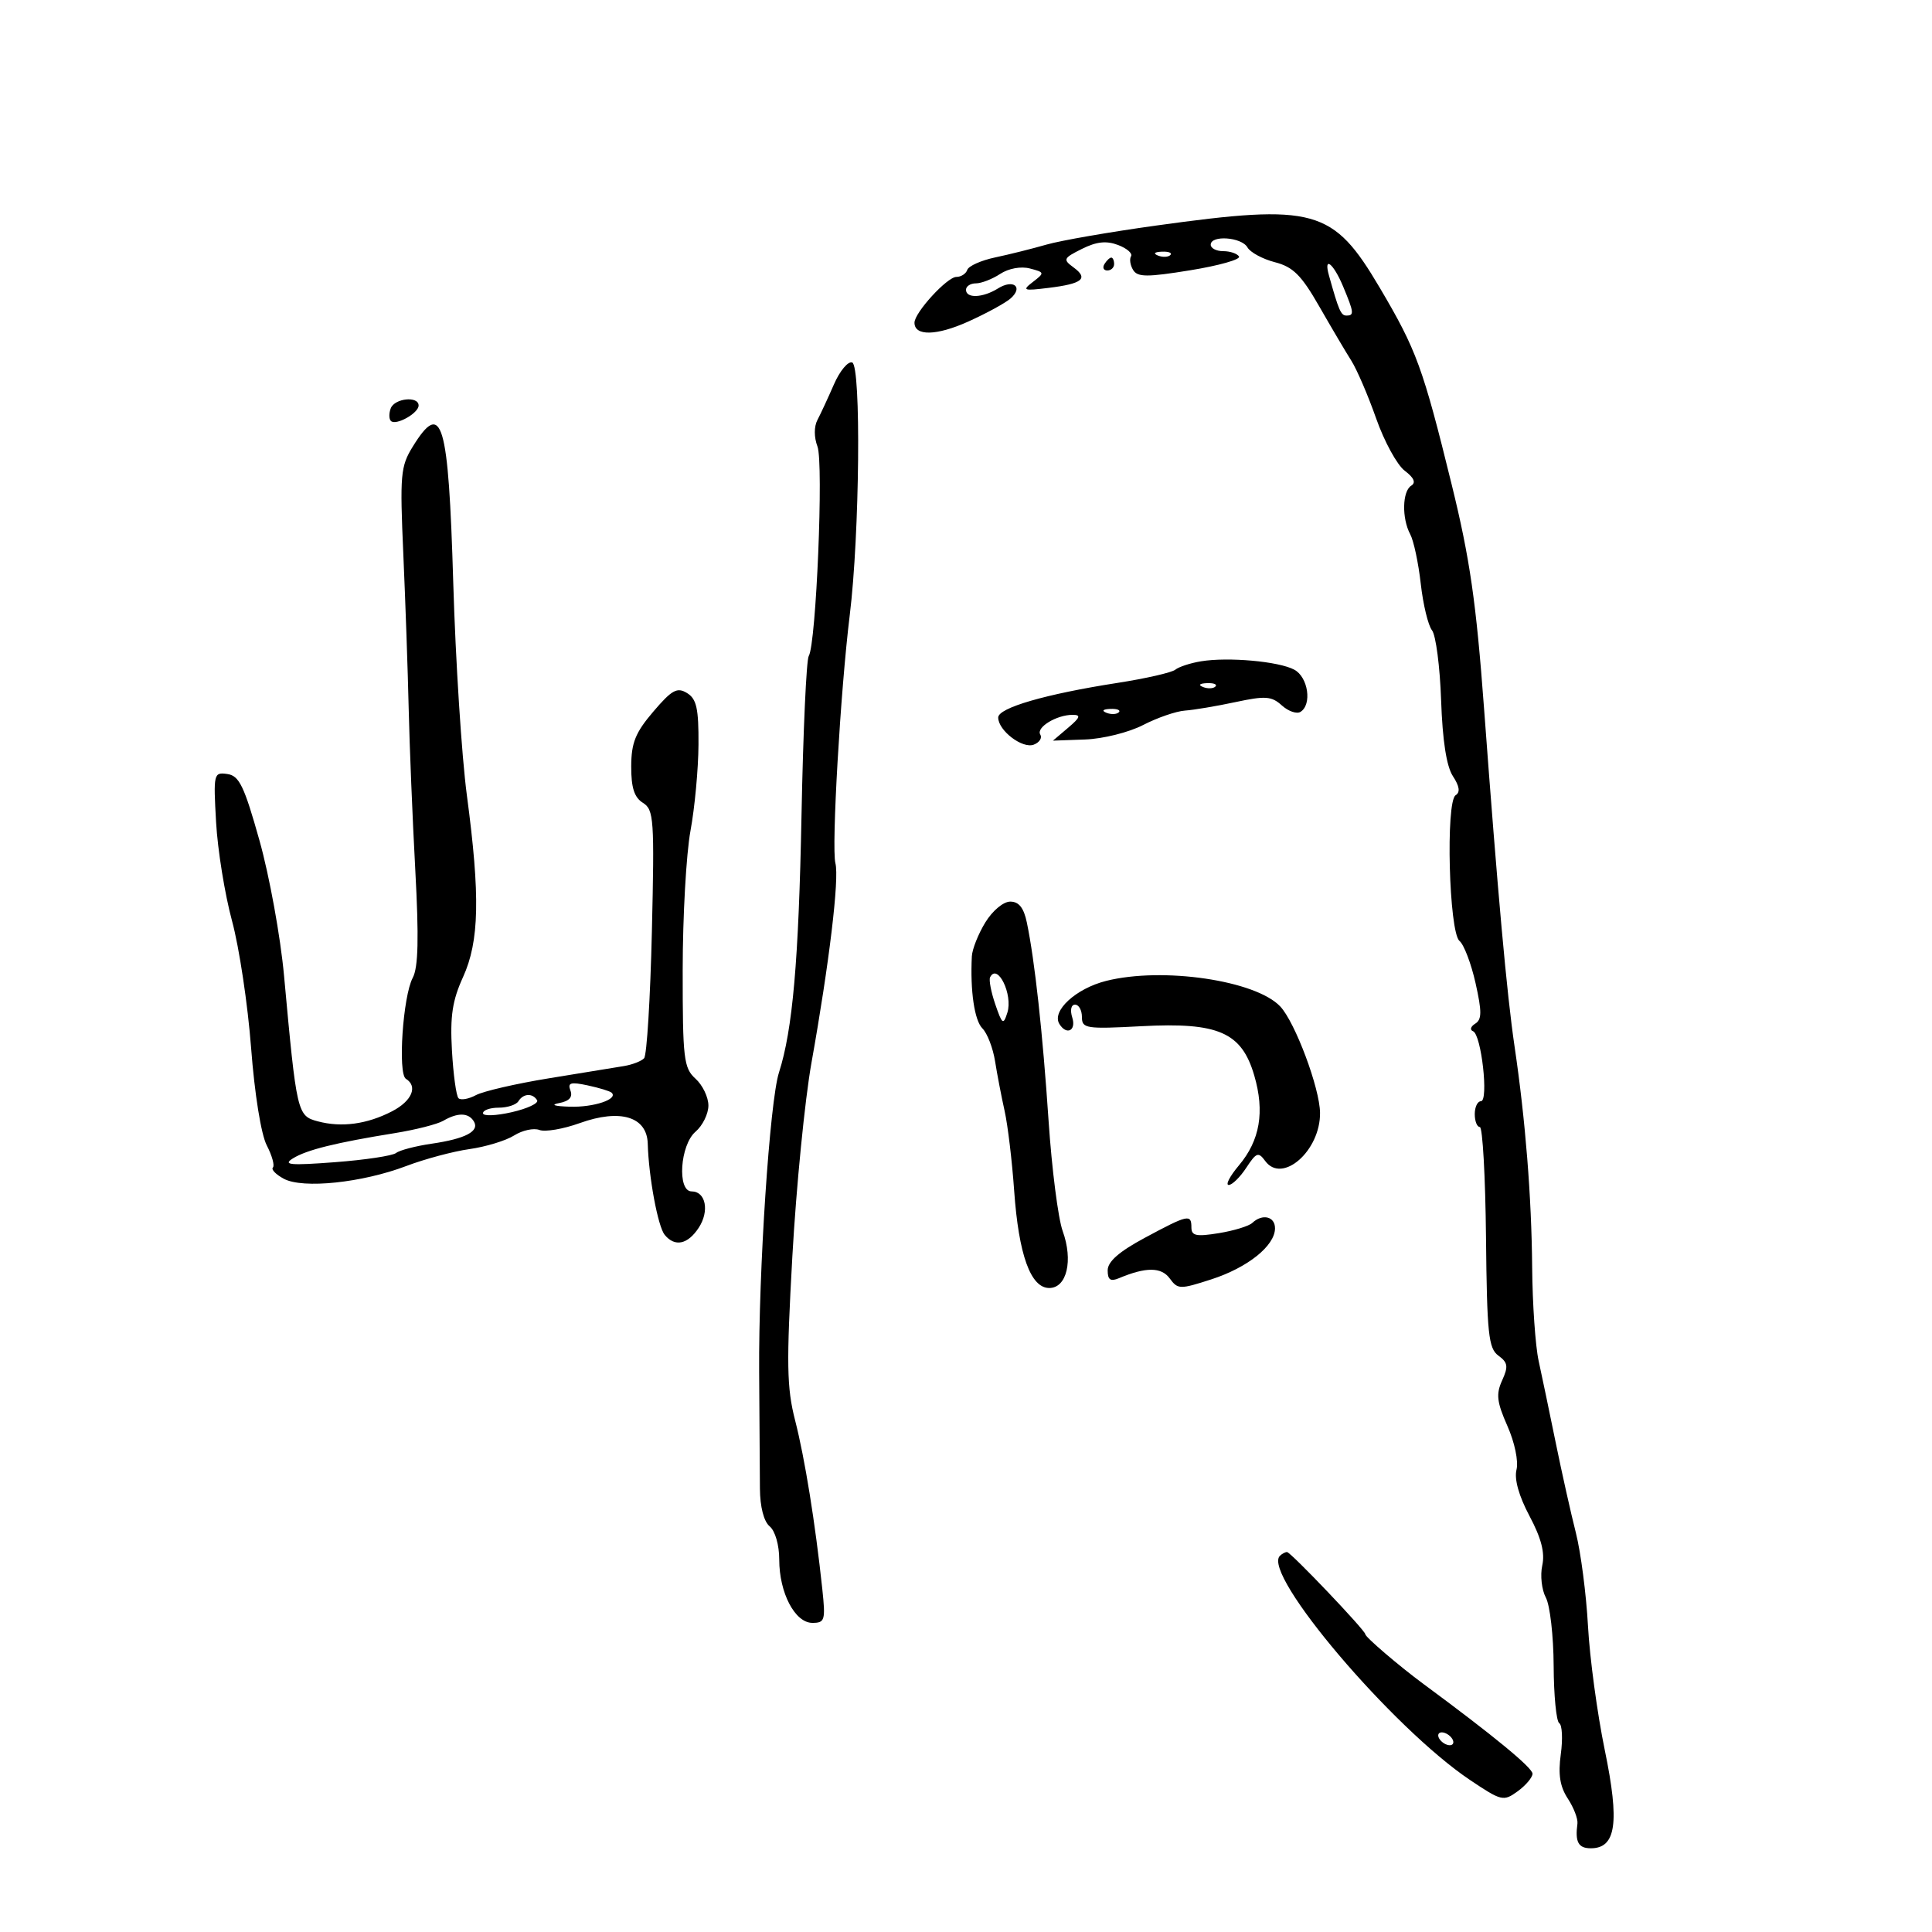 <svg xmlns="http://www.w3.org/2000/svg" width="300" height="300" viewBox="0 0 300 300" version="1.1">
	<path d="M 179.500 35.028 C 172.350 36.018, 164.700 37.347, 162.500 37.981 C 160.300 38.615, 156.714 39.511, 154.531 39.972 C 152.349 40.434, 150.399 41.304, 150.198 41.906 C 149.997 42.508, 149.236 43, 148.506 43 C 147.072 43, 142 48.541, 142 50.108 C 142 52.217, 145.423 52.149, 150.325 49.943 C 153.171 48.663, 156.148 47.037, 156.940 46.331 C 158.938 44.551, 157.344 43.304, 154.968 44.788 C 152.615 46.257, 150 46.369, 150 45 C 150 44.450, 150.691 44, 151.535 44 C 152.380 44, 154.077 43.340, 155.308 42.534 C 156.620 41.674, 158.527 41.325, 159.920 41.689 C 162.216 42.290, 162.232 42.360, 160.398 43.772 C 158.667 45.104, 158.882 45.186, 162.833 44.701 C 168.096 44.054, 169.067 43.254, 166.694 41.518 C 165.019 40.293, 165.111 40.091, 168.005 38.647 C 170.271 37.517, 171.799 37.353, 173.619 38.045 C 174.995 38.568, 175.898 39.356, 175.626 39.796 C 175.354 40.236, 175.504 41.198, 175.959 41.934 C 176.648 43.049, 178.136 43.054, 184.846 41.964 C 189.278 41.244, 192.675 40.283, 192.393 39.828 C 192.112 39.372, 191.009 39, 189.941 39 C 188.873 39, 188 38.550, 188 38 C 188 36.467, 192.794 36.813, 193.700 38.411 C 194.140 39.187, 196.060 40.225, 197.967 40.716 C 200.785 41.443, 202.070 42.722, 204.839 47.555 C 206.712 50.825, 208.956 54.625, 209.827 56 C 210.698 57.375, 212.436 61.418, 213.691 64.985 C 214.945 68.551, 216.939 72.199, 218.121 73.092 C 219.561 74.178, 219.897 74.946, 219.136 75.416 C 217.741 76.278, 217.654 80.485, 218.979 82.961 C 219.517 83.967, 220.254 87.425, 220.615 90.645 C 220.977 93.865, 221.762 97.117, 222.360 97.872 C 222.958 98.626, 223.594 103.515, 223.775 108.736 C 223.992 115.014, 224.612 119.005, 225.606 120.522 C 226.632 122.088, 226.767 123.026, 226.032 123.480 C 224.459 124.453, 224.994 144.750, 226.629 146.107 C 227.323 146.683, 228.445 149.631, 229.123 152.659 C 230.119 157.111, 230.108 158.315, 229.064 158.960 C 228.354 159.399, 228.206 159.925, 228.733 160.129 C 230.024 160.628, 231.187 171, 229.953 171 C 229.429 171, 229 171.900, 229 173 C 229 174.100, 229.354 175, 229.786 175 C 230.219 175, 230.650 182.699, 230.745 192.109 C 230.896 207.135, 231.130 209.374, 232.669 210.500 C 234.143 211.577, 234.235 212.189, 233.250 214.352 C 232.281 216.478, 232.423 217.701, 234.068 221.421 C 235.203 223.987, 235.810 226.908, 235.481 228.220 C 235.114 229.682, 235.850 232.300, 237.500 235.404 C 239.332 238.850, 239.915 241.110, 239.481 243.085 C 239.143 244.624, 239.394 246.869, 240.039 248.074 C 240.684 249.279, 241.229 254.044, 241.251 258.663 C 241.272 263.282, 241.663 267.292, 242.119 267.574 C 242.576 267.856, 242.684 270.028, 242.359 272.401 C 241.929 275.538, 242.225 277.414, 243.446 279.277 C 244.369 280.686, 245.043 282.438, 244.944 283.170 C 244.555 286.032, 245.080 287, 247.021 287 C 250.951 287, 251.516 283.026, 249.191 271.762 C 248.026 266.118, 246.852 257.450, 246.583 252.500 C 246.314 247.550, 245.465 241.025, 244.697 238 C 243.928 234.975, 242.520 228.675, 241.567 224 C 240.613 219.325, 239.421 213.613, 238.917 211.307 C 238.413 209.001, 237.961 202.476, 237.913 196.807 C 237.820 185.846, 236.872 173.937, 235.181 162.500 C 233.981 154.386, 232.579 138.846, 230.442 110 C 229.220 93.505, 228.240 86.720, 225.424 75.270 C 220.940 57.033, 219.961 54.351, 214.256 44.691 C 206.990 32.385, 204.190 31.607, 179.500 35.028 M 179.813 39.683 C 180.534 39.972, 181.397 39.936, 181.729 39.604 C 182.061 39.272, 181.471 39.036, 180.417 39.079 C 179.252 39.127, 179.015 39.364, 179.813 39.683 M 171.500 41 C 171.160 41.550, 171.359 42, 171.941 42 C 172.523 42, 173 41.550, 173 41 C 173 40.450, 172.802 40, 172.559 40 C 172.316 40, 171.840 40.450, 171.500 41 M 206.353 42.750 C 207.878 48.217, 208.218 49, 209.067 49 C 210.306 49, 210.255 48.545, 208.551 44.468 C 207.053 40.882, 205.492 39.662, 206.353 42.750 M 129.491 59.692 C 128.578 61.786, 127.425 64.273, 126.928 65.217 C 126.389 66.242, 126.392 67.900, 126.935 69.330 C 127.906 71.883, 126.735 100.001, 125.580 101.870 C 125.214 102.462, 124.709 113.585, 124.458 126.588 C 124.022 149.210, 123.083 159.917, 120.956 166.547 C 119.527 171.002, 117.778 197.411, 117.880 213 C 117.929 220.425, 117.983 228.588, 118 231.141 C 118.020 233.990, 118.605 236.257, 119.516 237.013 C 120.367 237.720, 121 239.920, 121 242.172 C 121 247.343, 123.440 252, 126.150 252 C 128.085 252, 128.204 251.593, 127.687 246.750 C 126.593 236.491, 124.975 226.452, 123.470 220.577 C 122.161 215.467, 122.100 211.836, 123.038 195.060 C 123.640 184.302, 124.977 170.775, 126.009 165 C 128.762 149.603, 130.343 136.420, 129.722 134.045 C 129.093 131.638, 130.502 107.261, 131.951 95.500 C 133.488 83.014, 133.739 56.767, 132.325 56.284 C 131.678 56.064, 130.403 57.597, 129.491 59.692 M 60.676 63.402 C 60.380 64.173, 60.391 65.058, 60.700 65.367 C 61.469 66.136, 65 64.163, 65 62.965 C 65 61.457, 61.278 61.834, 60.676 63.402 M 64.099 69.340 C 62.192 72.426, 62.080 73.701, 62.629 86.090 C 62.955 93.466, 63.329 104.225, 63.460 110 C 63.590 115.775, 64.051 127.053, 64.484 135.062 C 65.058 145.686, 64.952 150.222, 64.089 151.833 C 62.567 154.678, 61.752 166.728, 63.028 167.517 C 64.927 168.691, 63.956 170.972, 60.879 172.562 C 56.992 174.573, 53.048 175.106, 49.349 174.122 C 46.152 173.271, 46.066 172.900, 44.105 151.500 C 43.551 145.450, 41.833 136, 40.288 130.500 C 37.911 122.036, 37.144 120.452, 35.296 120.188 C 33.181 119.885, 33.127 120.117, 33.555 127.688 C 33.798 131.985, 34.912 138.875, 36.030 143 C 37.148 147.125, 38.480 156, 38.991 162.722 C 39.535 169.874, 40.543 176.148, 41.420 177.846 C 42.245 179.441, 42.675 180.992, 42.374 181.292 C 42.074 181.592, 42.843 182.381, 44.082 183.044 C 47.030 184.622, 56.240 183.660, 63.081 181.061 C 65.953 179.970, 70.372 178.786, 72.901 178.430 C 75.431 178.074, 78.549 177.123, 79.831 176.316 C 81.113 175.508, 82.880 175.124, 83.758 175.461 C 84.636 175.798, 87.451 175.320, 90.013 174.398 C 96.309 172.134, 100.464 173.388, 100.582 177.588 C 100.729 182.772, 102.160 190.467, 103.216 191.750 C 104.793 193.666, 106.793 193.246, 108.500 190.641 C 110.192 188.057, 109.593 185, 107.393 185 C 105.124 185, 105.596 177.790, 108 175.732 C 109.100 174.790, 110 172.960, 110 171.665 C 110 170.370, 109.100 168.495, 108 167.500 C 106.168 165.842, 106.001 164.425, 106.008 150.595 C 106.012 142.293, 106.557 132.575, 107.218 129 C 107.880 125.425, 108.439 119.401, 108.461 115.614 C 108.493 110.002, 108.163 108.523, 106.679 107.614 C 105.140 106.673, 104.329 107.120, 101.444 110.500 C 98.664 113.757, 98.027 115.337, 98.015 119.009 C 98.004 122.310, 98.491 123.826, 99.833 124.664 C 101.532 125.724, 101.634 127.190, 101.224 144.654 C 100.980 155.019, 100.437 163.871, 100.016 164.324 C 99.596 164.778, 98.182 165.324, 96.876 165.539 C 95.569 165.754, 90.330 166.609, 85.234 167.438 C 80.137 168.268, 75.036 169.445, 73.898 170.055 C 72.760 170.664, 71.543 170.876, 71.194 170.527 C 70.845 170.178, 70.387 166.844, 70.177 163.118 C 69.875 157.782, 70.241 155.362, 71.897 151.726 C 74.432 146.161, 74.581 139.157, 72.497 123.500 C 71.691 117.450, 70.739 102.600, 70.381 90.500 C 69.635 65.321, 68.645 61.985, 64.099 69.340 M 186.500 102.685 C 184.850 102.955, 183.050 103.543, 182.500 103.990 C 181.950 104.437, 177.900 105.361, 173.500 106.045 C 162.359 107.775, 155 109.911, 155 111.416 C 155 113.437, 158.762 116.305, 160.526 115.628 C 161.406 115.291, 161.861 114.584, 161.535 114.057 C 160.855 112.957, 164.063 111, 166.545 111 C 167.886 111, 167.749 111.401, 165.861 113.003 L 163.500 115.007 168.500 114.827 C 171.266 114.728, 175.287 113.725, 177.500 112.582 C 179.700 111.446, 182.625 110.437, 184 110.340 C 185.375 110.244, 188.908 109.649, 191.851 109.019 C 196.486 108.026, 197.447 108.095, 199.038 109.534 C 200.048 110.448, 201.352 110.900, 201.937 110.539 C 203.760 109.412, 203.131 105.140, 200.971 103.985 C 198.564 102.696, 190.722 101.992, 186.500 102.685 M 186.813 106.683 C 187.534 106.972, 188.397 106.936, 188.729 106.604 C 189.061 106.272, 188.471 106.036, 187.417 106.079 C 186.252 106.127, 186.015 106.364, 186.813 106.683 M 171.813 110.683 C 172.534 110.972, 173.397 110.936, 173.729 110.604 C 174.061 110.272, 173.471 110.036, 172.417 110.079 C 171.252 110.127, 171.015 110.364, 171.813 110.683 M 152.989 143.250 C 151.899 145.037, 150.962 147.400, 150.907 148.500 C 150.637 153.867, 151.310 158.452, 152.549 159.692 C 153.304 160.447, 154.187 162.737, 154.512 164.782 C 154.837 166.827, 155.504 170.300, 155.995 172.500 C 156.486 174.700, 157.153 180.262, 157.476 184.860 C 158.180 194.857, 160.033 200, 162.930 200 C 165.658 200, 166.665 195.728, 165.013 191.161 C 164.310 189.215, 163.325 181.520, 162.825 174.062 C 161.904 160.332, 160.682 149.176, 159.449 143.250 C 158.973 140.960, 158.211 140, 156.872 140 C 155.800 140, 154.106 141.418, 152.989 143.250 M 153.741 151.750 C 153.534 152.162, 153.897 154.055, 154.549 155.956 C 155.625 159.093, 155.798 159.212, 156.423 157.244 C 157.315 154.432, 154.890 149.464, 153.741 151.750 M 171.768 152.312 C 167.059 153.494, 163.259 156.992, 164.501 159.002 C 165.618 160.809, 167.148 160.042, 166.500 158 C 166.136 156.853, 166.320 156, 166.933 156 C 167.520 156, 168 156.864, 168 157.920 C 168 159.710, 168.625 159.807, 177.250 159.348 C 189.195 158.714, 192.799 160.289, 194.760 167 C 196.407 172.639, 195.649 177.075, 192.371 180.971 C 190.969 182.637, 190.260 184, 190.796 184 C 191.332 184, 192.558 182.797, 193.522 181.327 C 195.084 178.942, 195.402 178.829, 196.462 180.279 C 199.108 183.897, 205.038 178.687, 204.975 172.800 C 204.934 168.971, 201.110 158.746, 198.800 156.287 C 194.992 152.234, 180.544 150.109, 171.768 152.312 M 88.577 169.341 C 88.966 170.354, 88.398 170.985, 86.826 171.284 C 85.414 171.554, 86.071 171.775, 88.500 171.849 C 92.219 171.961, 96.049 170.672, 94.971 169.671 C 94.712 169.431, 93.038 168.920, 91.251 168.538 C 88.603 167.970, 88.108 168.119, 88.577 169.341 M 80.500 171 C 80.160 171.550, 78.784 172, 77.441 172 C 76.098 172, 75 172.388, 75 172.861 C 75 173.335, 77.007 173.263, 79.460 172.702 C 81.914 172.140, 83.687 171.303, 83.401 170.841 C 82.697 169.701, 81.254 169.781, 80.500 171 M 68.835 174.033 C 67.919 174.567, 64.544 175.428, 61.335 175.946 C 52.127 177.431, 47.604 178.553, 45.475 179.880 C 43.861 180.885, 45.054 180.992, 52 180.466 C 56.675 180.113, 60.950 179.470, 61.500 179.038 C 62.050 178.606, 64.525 177.957, 67 177.597 C 72.307 176.824, 74.520 175.650, 73.569 174.112 C 72.734 172.761, 71.062 172.733, 68.835 174.033 M 177.750 192.214 C 173.764 194.356, 172 195.904, 172 197.259 C 172 198.734, 172.429 199.034, 173.750 198.478 C 177.931 196.721, 180.330 196.731, 181.633 198.513 C 182.886 200.227, 183.215 200.235, 188.083 198.662 C 193.729 196.839, 197.956 193.460, 197.983 190.750 C 198.001 188.886, 196.026 188.409, 194.450 189.897 C 193.928 190.390, 191.588 191.105, 189.250 191.485 C 185.744 192.055, 185 191.898, 185 190.588 C 185 188.481, 184.478 188.598, 177.750 192.214 M 198.736 241.598 C 195.927 244.406, 216.236 268.337, 228.278 276.408 C 233.155 279.677, 233.460 279.749, 235.651 278.159 C 236.909 277.246, 237.951 276.019, 237.969 275.431 C 237.995 274.517, 231.969 269.555, 221.052 261.500 C 217.263 258.705, 212 254.203, 212 253.757 C 212 253.161, 200.415 241, 199.847 241 C 199.565 241, 199.064 241.269, 198.736 241.598 M 223.500 270 C 223.840 270.550, 224.568 271, 225.118 271 C 225.668 271, 225.840 270.550, 225.500 270 C 225.160 269.450, 224.432 269, 223.882 269 C 223.332 269, 223.160 269.450, 223.500 270" stroke="none" fill="black" fill-rule="evenodd"/>
</svg>